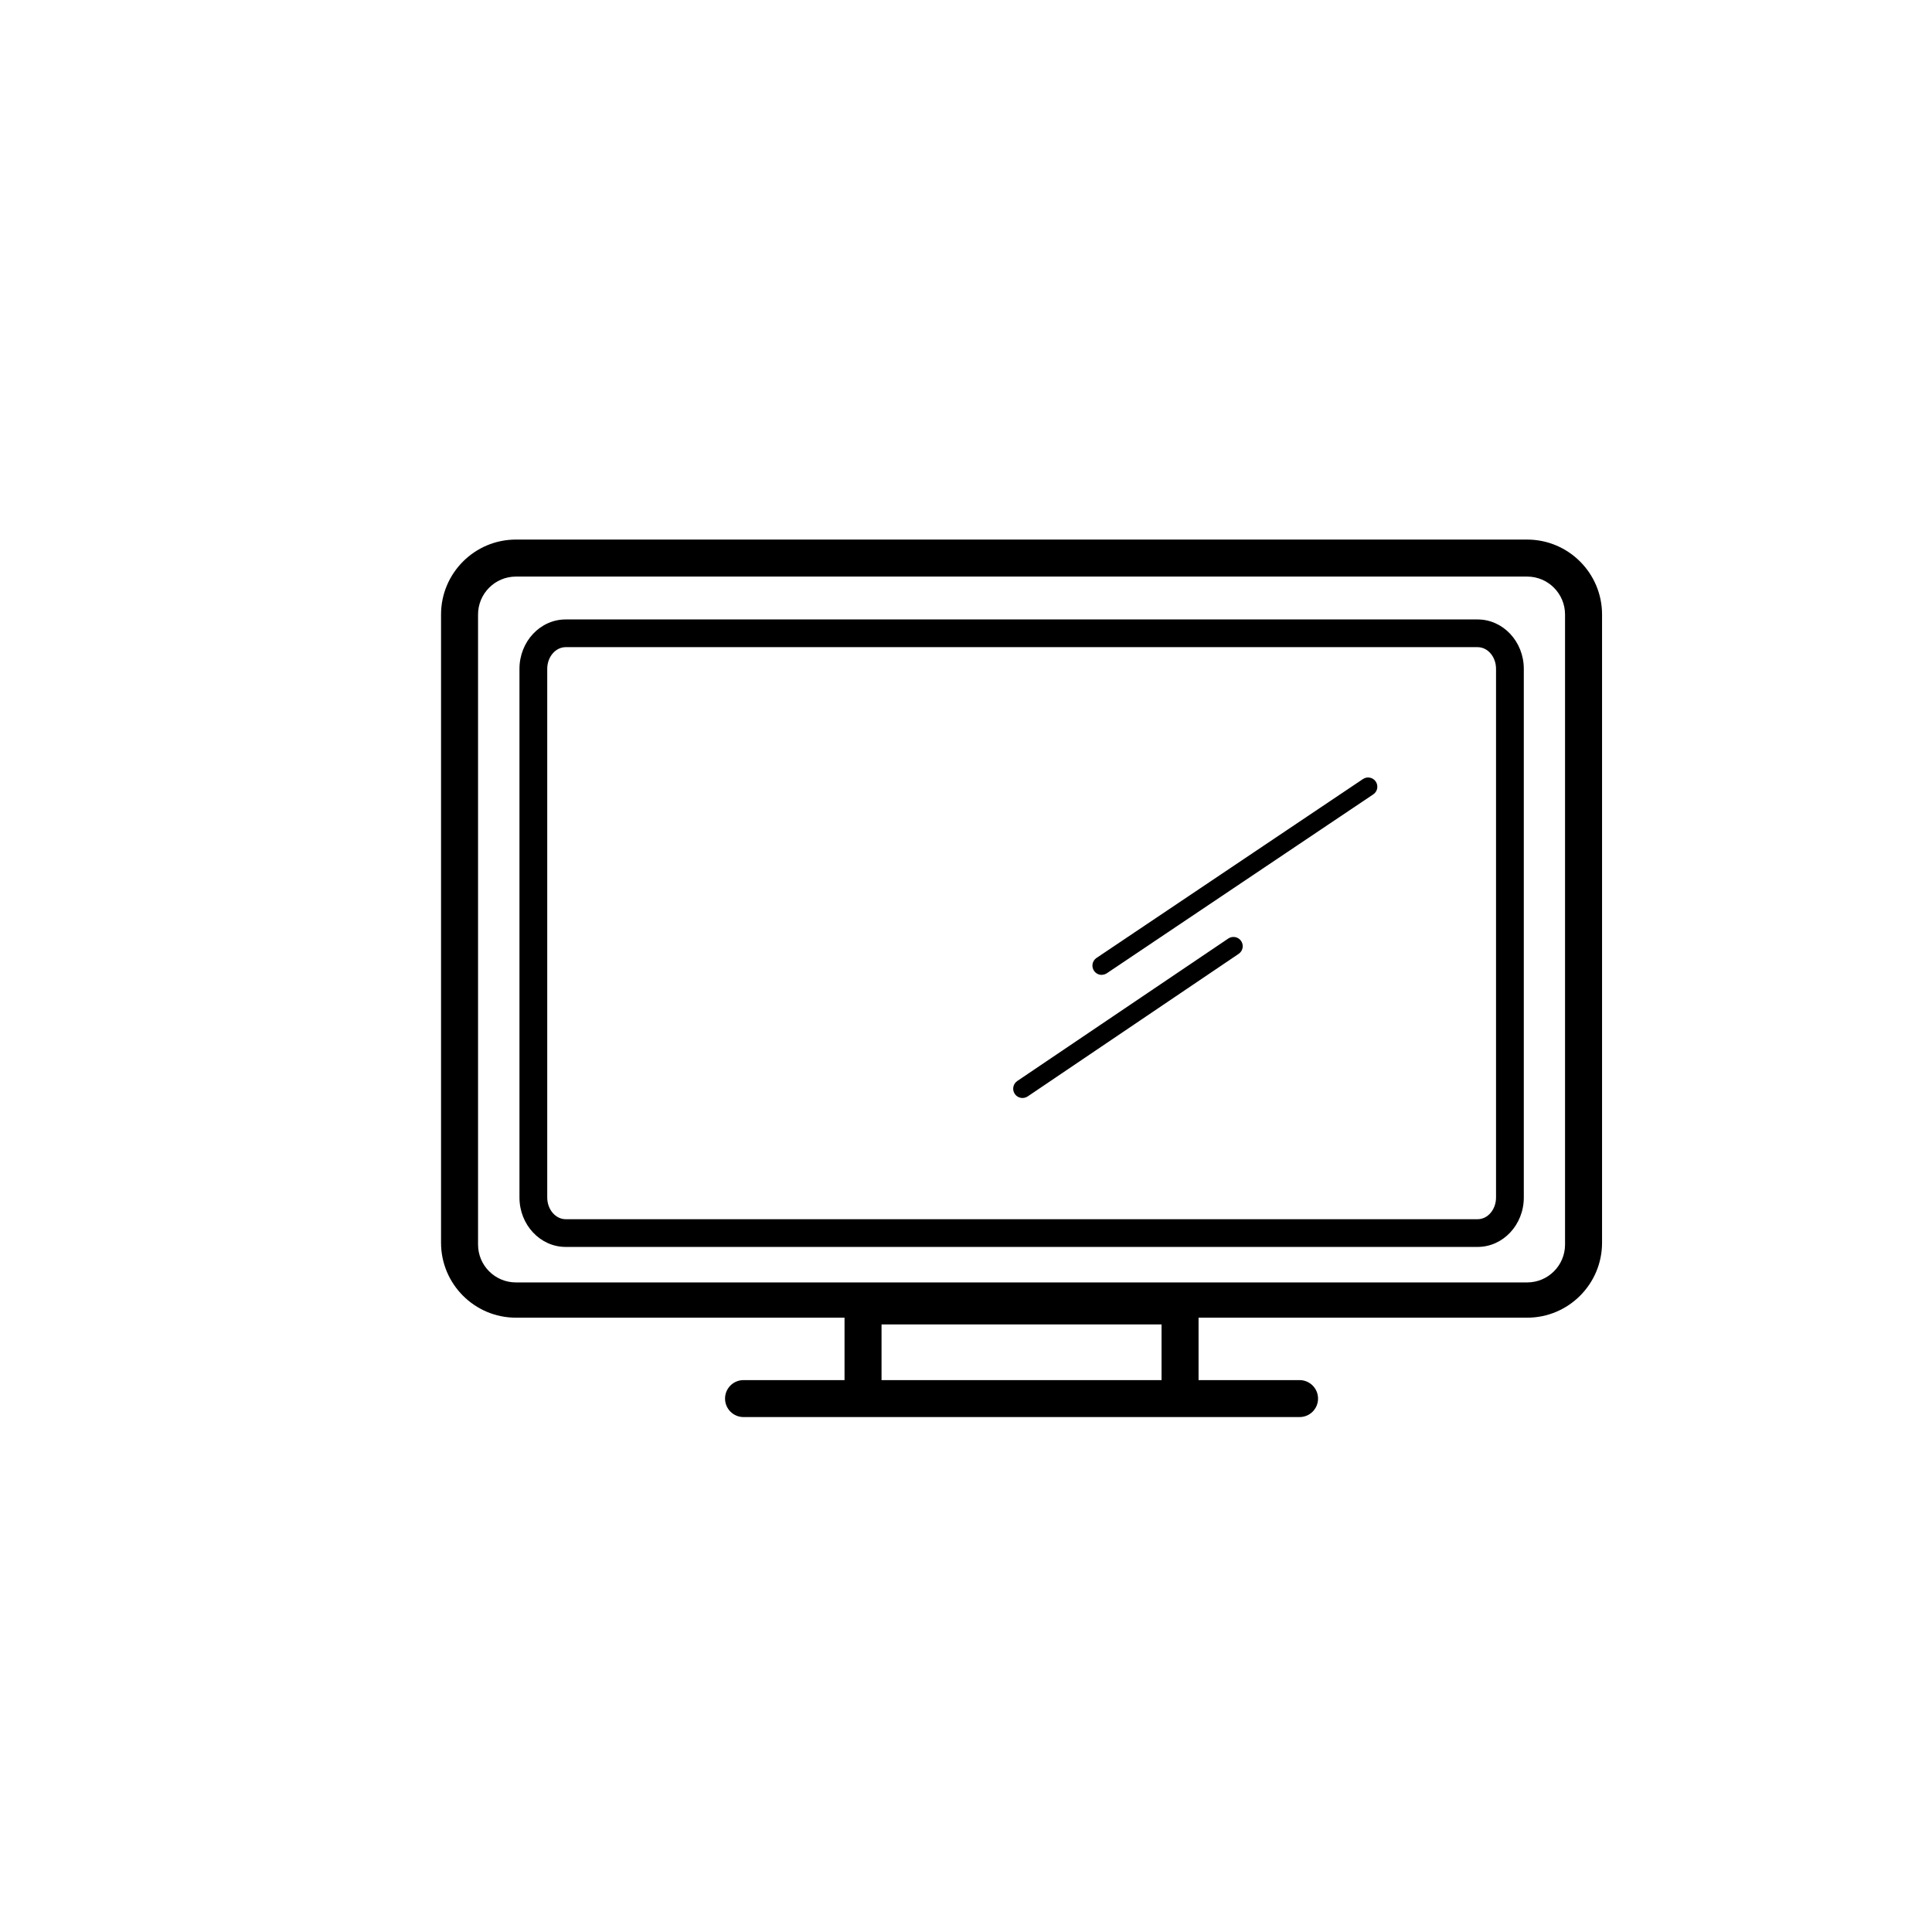 <?xml version="1.0" encoding="utf-8"?>
<!-- Generated by IcoMoon.io -->
<!DOCTYPE svg PUBLIC "-//W3C//DTD SVG 1.1//EN" "http://www.w3.org/Graphics/SVG/1.1/DTD/svg11.dtd">
<svg version="1.1" xmlns="http://www.w3.org/2000/svg" xmlns:xlink="http://www.w3.org/1999/xlink" width="32" height="32" viewBox="0 0 32 32">
<g>
</g>
	<path d="M25.295 8.937h-16.75c-0.684 0-1.24 0.557-1.24 1.241v10.406c0 0.684 0.556 1.241 1.24 1.241h5.443v1.034h-1.673c-0.17 0-0.306 0.137-0.306 0.306s0.137 0.306 0.306 0.306h9.21c0.17 0 0.306-0.137 0.306-0.306s-0.137-0.306-0.306-0.306h-1.673v-1.034h5.443c0.684 0 1.24-0.557 1.24-1.241v-10.406c-0-0.684-0.556-1.241-1.241-1.241zM14.601 22.859v-0.922h4.638v0.922h-4.638zM25.922 20.614c0 0.346-0.281 0.627-0.627 0.627l-16.75 0c-0.346 0-0.627-0.281-0.627-0.627v-10.436c0-0.346 0.281-0.628 0.627-0.628h16.75c0.346 0 0.627 0.282 0.627 0.628v10.436zM18.247 16.146c0.030 0 0.060-0.009 0.086-0.026l4.413-2.963c0.070-0.047 0.088-0.142 0.041-0.212-0.047-0.070-0.143-0.089-0.213-0.041l-4.413 2.963c-0.070 0.047-0.088 0.142-0.041 0.212 0.030 0.044 0.078 0.068 0.126 0.068zM16.936 18.186c0.030 0 0.059-0.009 0.086-0.026l3.494-2.361c0.070-0.047 0.089-0.143 0.041-0.213-0.047-0.070-0.143-0.088-0.213-0.041l-3.495 2.36c-0.070 0.048-0.089 0.143-0.041 0.213 0.029 0.044 0.078 0.068 0.127 0.068zM9.37 20.653h15.104c0.422 0 0.765-0.367 0.765-0.818l0-8.757c0-0.451-0.343-0.818-0.765-0.818l-15.105-0c-0.422 0-0.765 0.367-0.765 0.818v8.757c-0 0.451 0.343 0.818 0.765 0.818zM9.064 11.078c0-0.198 0.137-0.359 0.306-0.359h15.104c0.169 0 0.305 0.161 0.305 0.359v8.757c0 0.198-0.137 0.359-0.305 0.359l-15.104-0c-0.168 0-0.306-0.161-0.306-0.359v-8.757z" fill="#000000" />
</svg>
